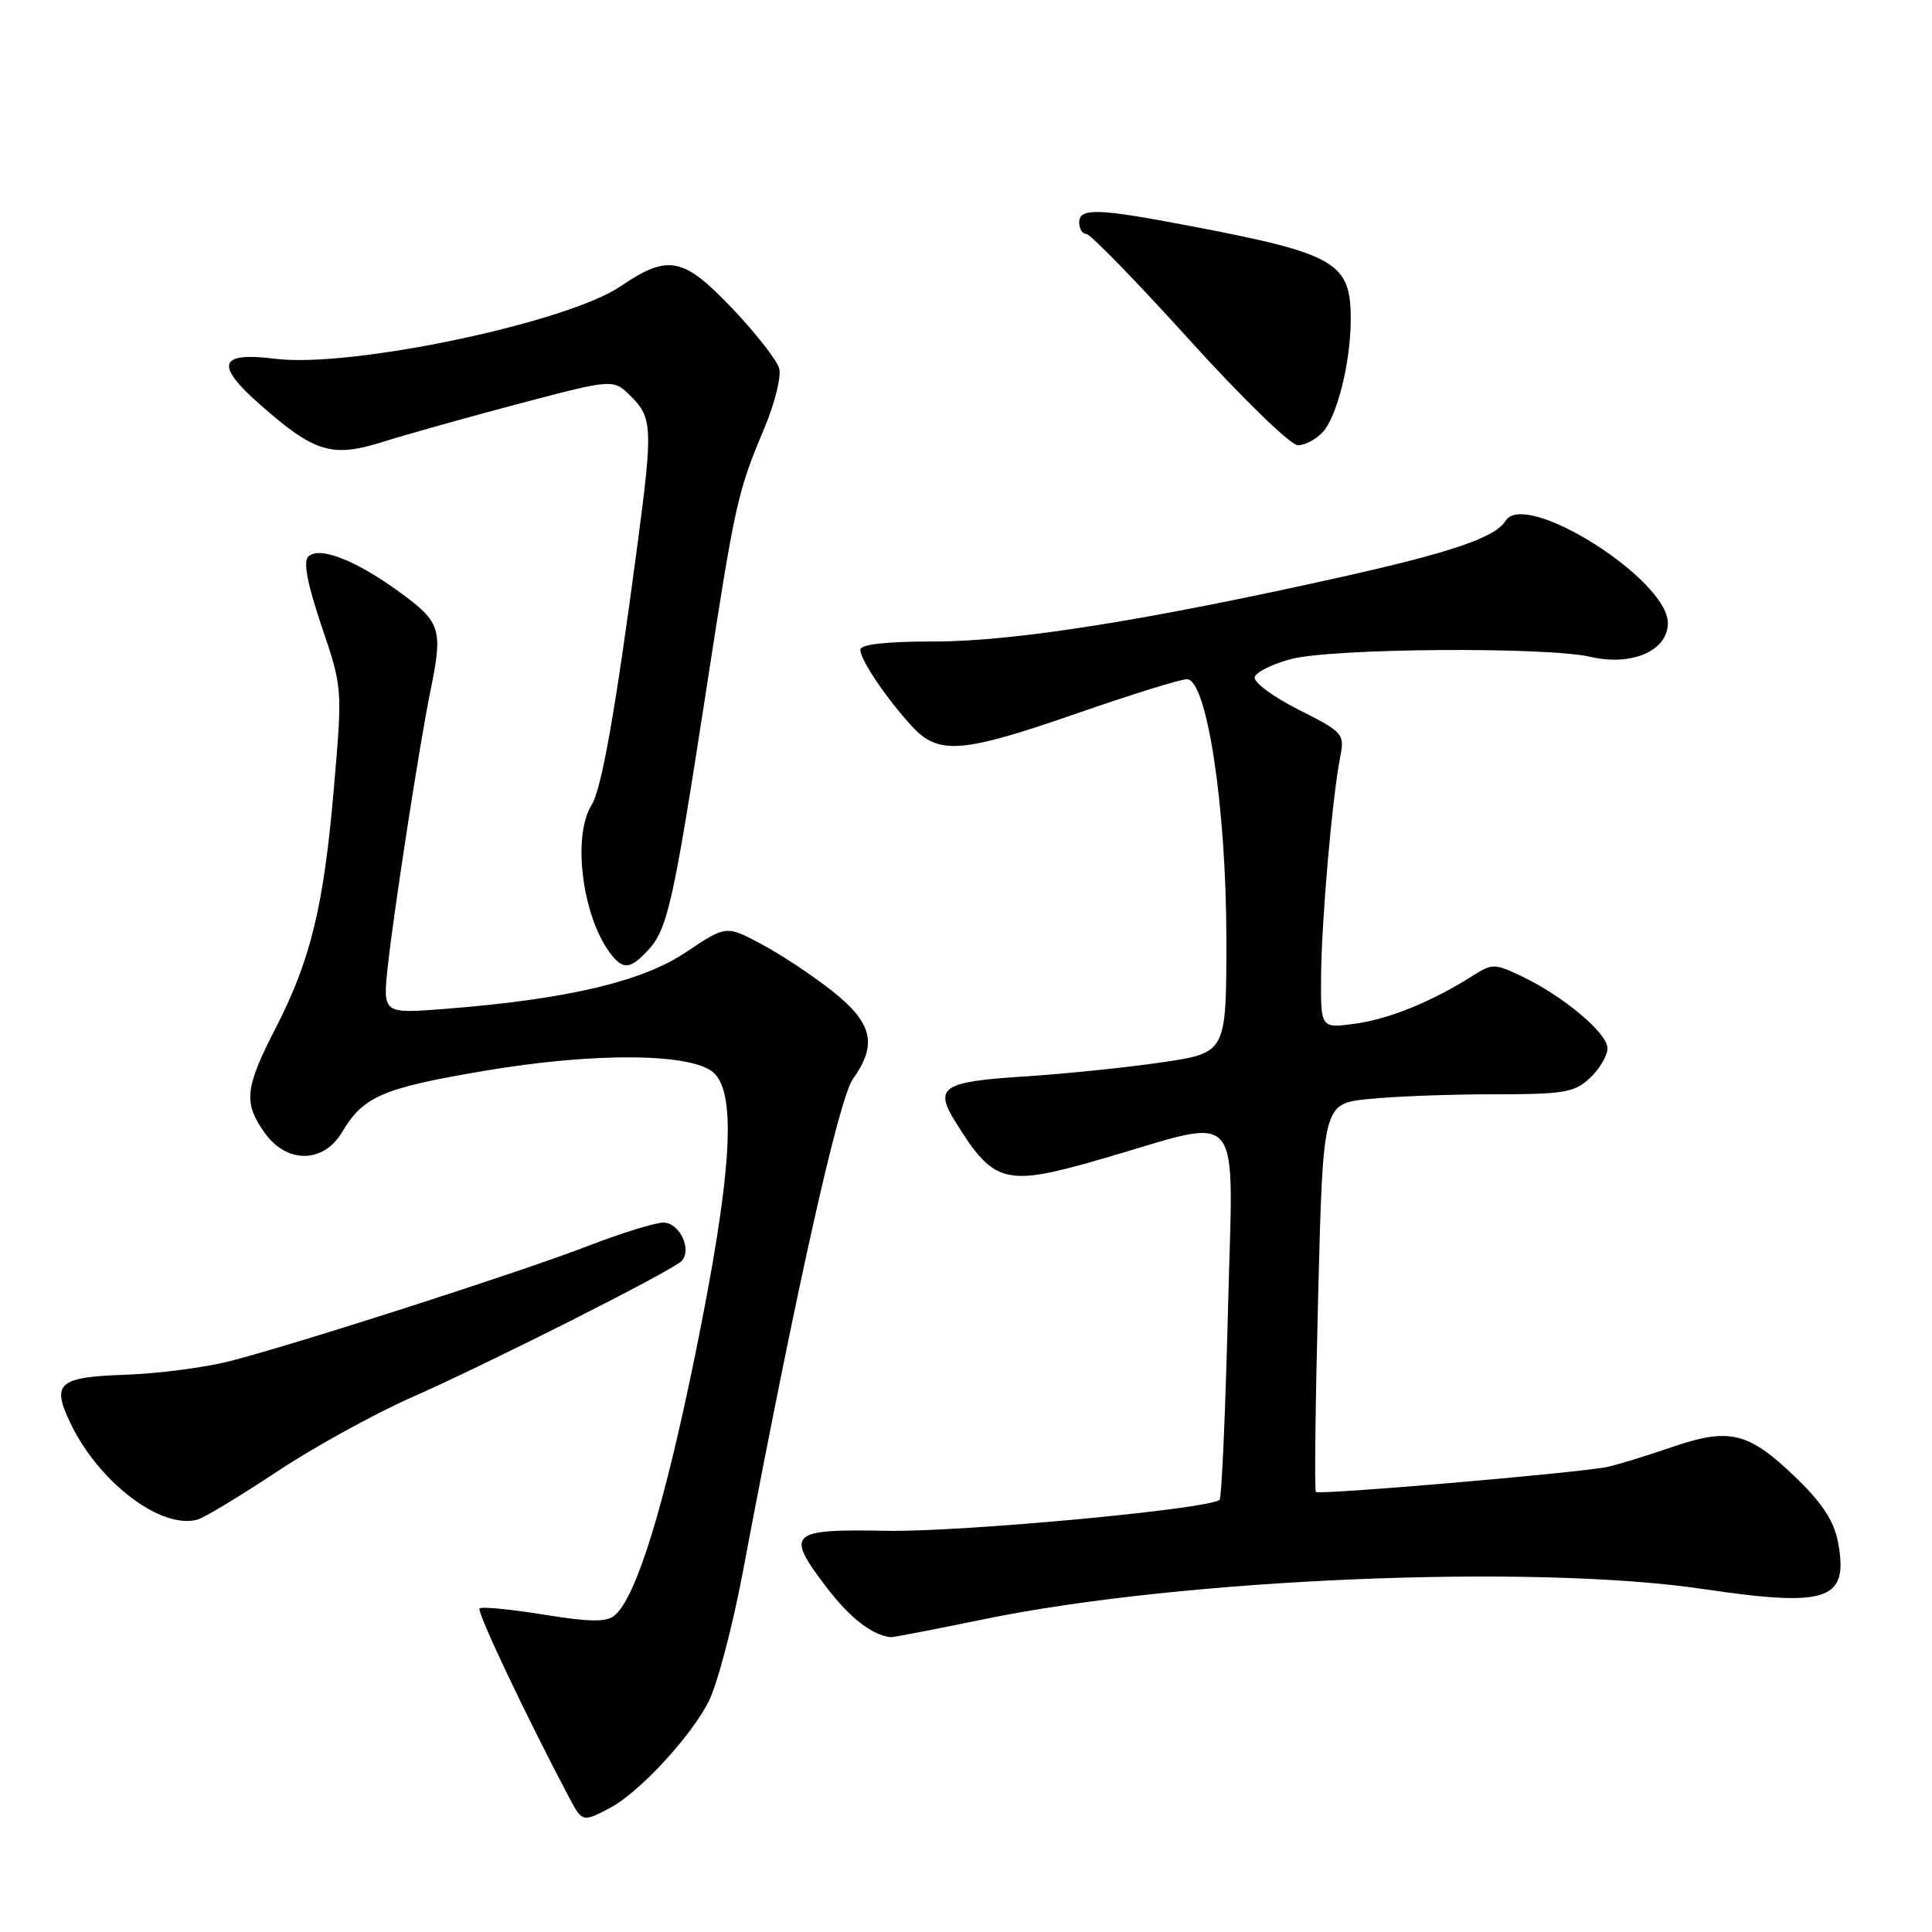 <?xml version="1.0" encoding="UTF-8" standalone="no"?>
<!DOCTYPE svg PUBLIC "-//W3C//DTD SVG 1.1//EN" "http://www.w3.org/Graphics/SVG/1.1/DTD/svg11.dtd" >
<svg xmlns="http://www.w3.org/2000/svg" xmlns:xlink="http://www.w3.org/1999/xlink" version="1.1" viewBox="0 0 256 256">
 <g >
 <path fill="currentColor"
d=" M 80.80 239.58 C 84.63 237.57 91.47 230.21 93.88 225.50 C 95.01 223.30 97.04 215.65 98.39 208.50 C 105.48 170.95 111.14 145.62 113.01 142.98 C 116.30 138.37 115.63 135.54 110.22 131.27 C 107.59 129.20 103.36 126.40 100.82 125.06 C 96.21 122.61 96.21 122.61 90.85 126.20 C 85.05 130.09 74.96 132.45 58.74 133.70 C 50.71 134.32 50.71 134.32 51.40 127.91 C 52.23 120.38 55.60 98.60 57.01 91.67 C 58.71 83.39 58.44 82.49 53.09 78.56 C 47.19 74.24 42.29 72.31 40.84 73.76 C 40.16 74.44 40.75 77.46 42.61 82.96 C 45.38 91.14 45.38 91.18 44.25 104.33 C 42.91 120.05 41.17 127.21 36.49 136.30 C 32.44 144.18 32.24 146.13 35.07 150.10 C 38.01 154.23 42.88 154.17 45.35 149.98 C 48.13 145.29 50.69 144.18 64.01 141.92 C 78.94 139.38 91.95 139.52 94.67 142.24 C 97.64 145.21 96.90 156.03 92.14 179.39 C 88.00 199.70 84.30 211.68 81.42 214.07 C 80.34 214.96 78.13 214.93 72.02 213.94 C 67.62 213.23 63.81 212.86 63.54 213.13 C 63.14 213.53 69.75 227.48 75.45 238.25 C 77.14 241.44 77.23 241.46 80.80 239.58 Z  M 130.51 214.53 C 156.68 209.15 203.15 207.20 225.72 210.56 C 242.21 213.00 244.97 212.05 243.56 204.41 C 243.03 201.57 241.50 199.21 237.95 195.78 C 231.70 189.74 229.18 189.12 221.53 191.75 C 218.21 192.89 214.38 194.07 213.00 194.37 C 209.45 195.14 174.78 198.12 174.36 197.69 C 174.16 197.49 174.30 185.84 174.66 171.79 C 175.31 146.25 175.31 146.25 181.30 145.63 C 184.60 145.28 192.04 145.00 197.83 145.00 C 207.28 145.00 208.61 144.77 210.69 142.83 C 211.96 141.63 213.00 139.87 213.00 138.91 C 213.00 136.90 207.17 132.00 201.65 129.37 C 198.07 127.66 197.72 127.66 195.18 129.27 C 189.80 132.69 184.08 135.03 179.59 135.64 C 175.00 136.27 175.00 136.27 175.05 129.39 C 175.10 122.07 176.53 105.62 177.58 100.32 C 178.19 97.24 178.01 97.03 172.04 94.02 C 168.62 92.29 166.04 90.37 166.26 89.70 C 166.47 89.04 168.64 87.97 171.07 87.33 C 176.51 85.89 204.91 85.68 210.78 87.04 C 216.25 88.30 221.00 86.22 221.00 82.56 C 221.00 76.76 202.08 64.83 199.50 69.01 C 198.14 71.21 192.35 73.19 177.76 76.45 C 152.02 82.20 134.37 85.00 123.79 85.00 C 117.36 85.00 114.00 85.38 114.00 86.10 C 114.00 87.44 117.44 92.54 120.85 96.25 C 124.36 100.07 127.48 99.82 142.78 94.50 C 149.90 92.03 156.42 90.00 157.27 90.00 C 159.92 90.00 162.50 106.99 162.50 124.50 C 162.50 139.50 162.50 139.50 154.00 140.76 C 149.32 141.45 141.07 142.30 135.67 142.64 C 124.84 143.34 123.74 144.06 126.61 148.67 C 131.73 156.91 133.18 157.27 146.04 153.55 C 165.17 148.02 163.39 145.87 162.71 173.69 C 162.37 187.19 161.88 198.46 161.60 198.73 C 160.38 199.95 127.43 203.02 117.50 202.84 C 104.54 202.60 104.01 203.10 109.56 210.38 C 112.62 214.38 115.51 216.63 118.01 216.94 C 118.29 216.97 123.92 215.89 130.51 214.53 Z  M 36.62 195.05 C 41.50 191.81 49.55 187.37 54.50 185.18 C 64.90 180.59 88.96 168.44 90.29 167.11 C 91.76 165.64 90.06 162.00 87.90 162.00 C 86.82 162.00 82.33 163.39 77.93 165.09 C 68.80 168.61 39.25 178.11 30.41 180.37 C 27.16 181.20 20.96 182.01 16.64 182.16 C 7.72 182.47 6.80 183.27 9.32 188.55 C 13.06 196.38 21.27 202.65 26.12 201.37 C 27.01 201.14 31.74 198.29 36.62 195.05 Z  M 85.86 125.92 C 88.44 123.15 89.22 119.68 93.49 92.00 C 97.43 66.43 97.69 65.28 101.31 56.66 C 102.66 53.45 103.53 49.93 103.25 48.84 C 102.96 47.75 100.19 44.19 97.09 40.93 C 90.53 34.03 88.56 33.64 82.22 37.94 C 75.06 42.79 46.46 48.79 36.46 47.54 C 28.97 46.60 28.42 48.30 34.48 53.63 C 41.72 60.00 44.00 60.68 50.83 58.52 C 53.95 57.54 62.07 55.26 68.89 53.46 C 81.28 50.19 81.28 50.19 83.64 52.55 C 86.44 55.35 86.50 56.82 84.49 72.00 C 81.54 94.27 79.73 104.52 78.37 106.71 C 75.73 110.98 77.26 121.99 81.14 126.67 C 82.66 128.50 83.60 128.34 85.86 125.92 Z  M 175.29 57.24 C 177.18 55.14 178.94 48.10 178.98 42.47 C 179.02 34.76 177.13 33.65 157.64 29.93 C 145.37 27.59 143.00 27.52 143.00 29.50 C 143.00 30.32 143.43 31.00 143.95 31.00 C 144.47 31.00 150.60 37.30 157.57 45.00 C 164.54 52.70 171.02 59.00 171.97 59.00 C 172.92 59.00 174.41 58.21 175.29 57.24 Z "/>
</g>
</svg>